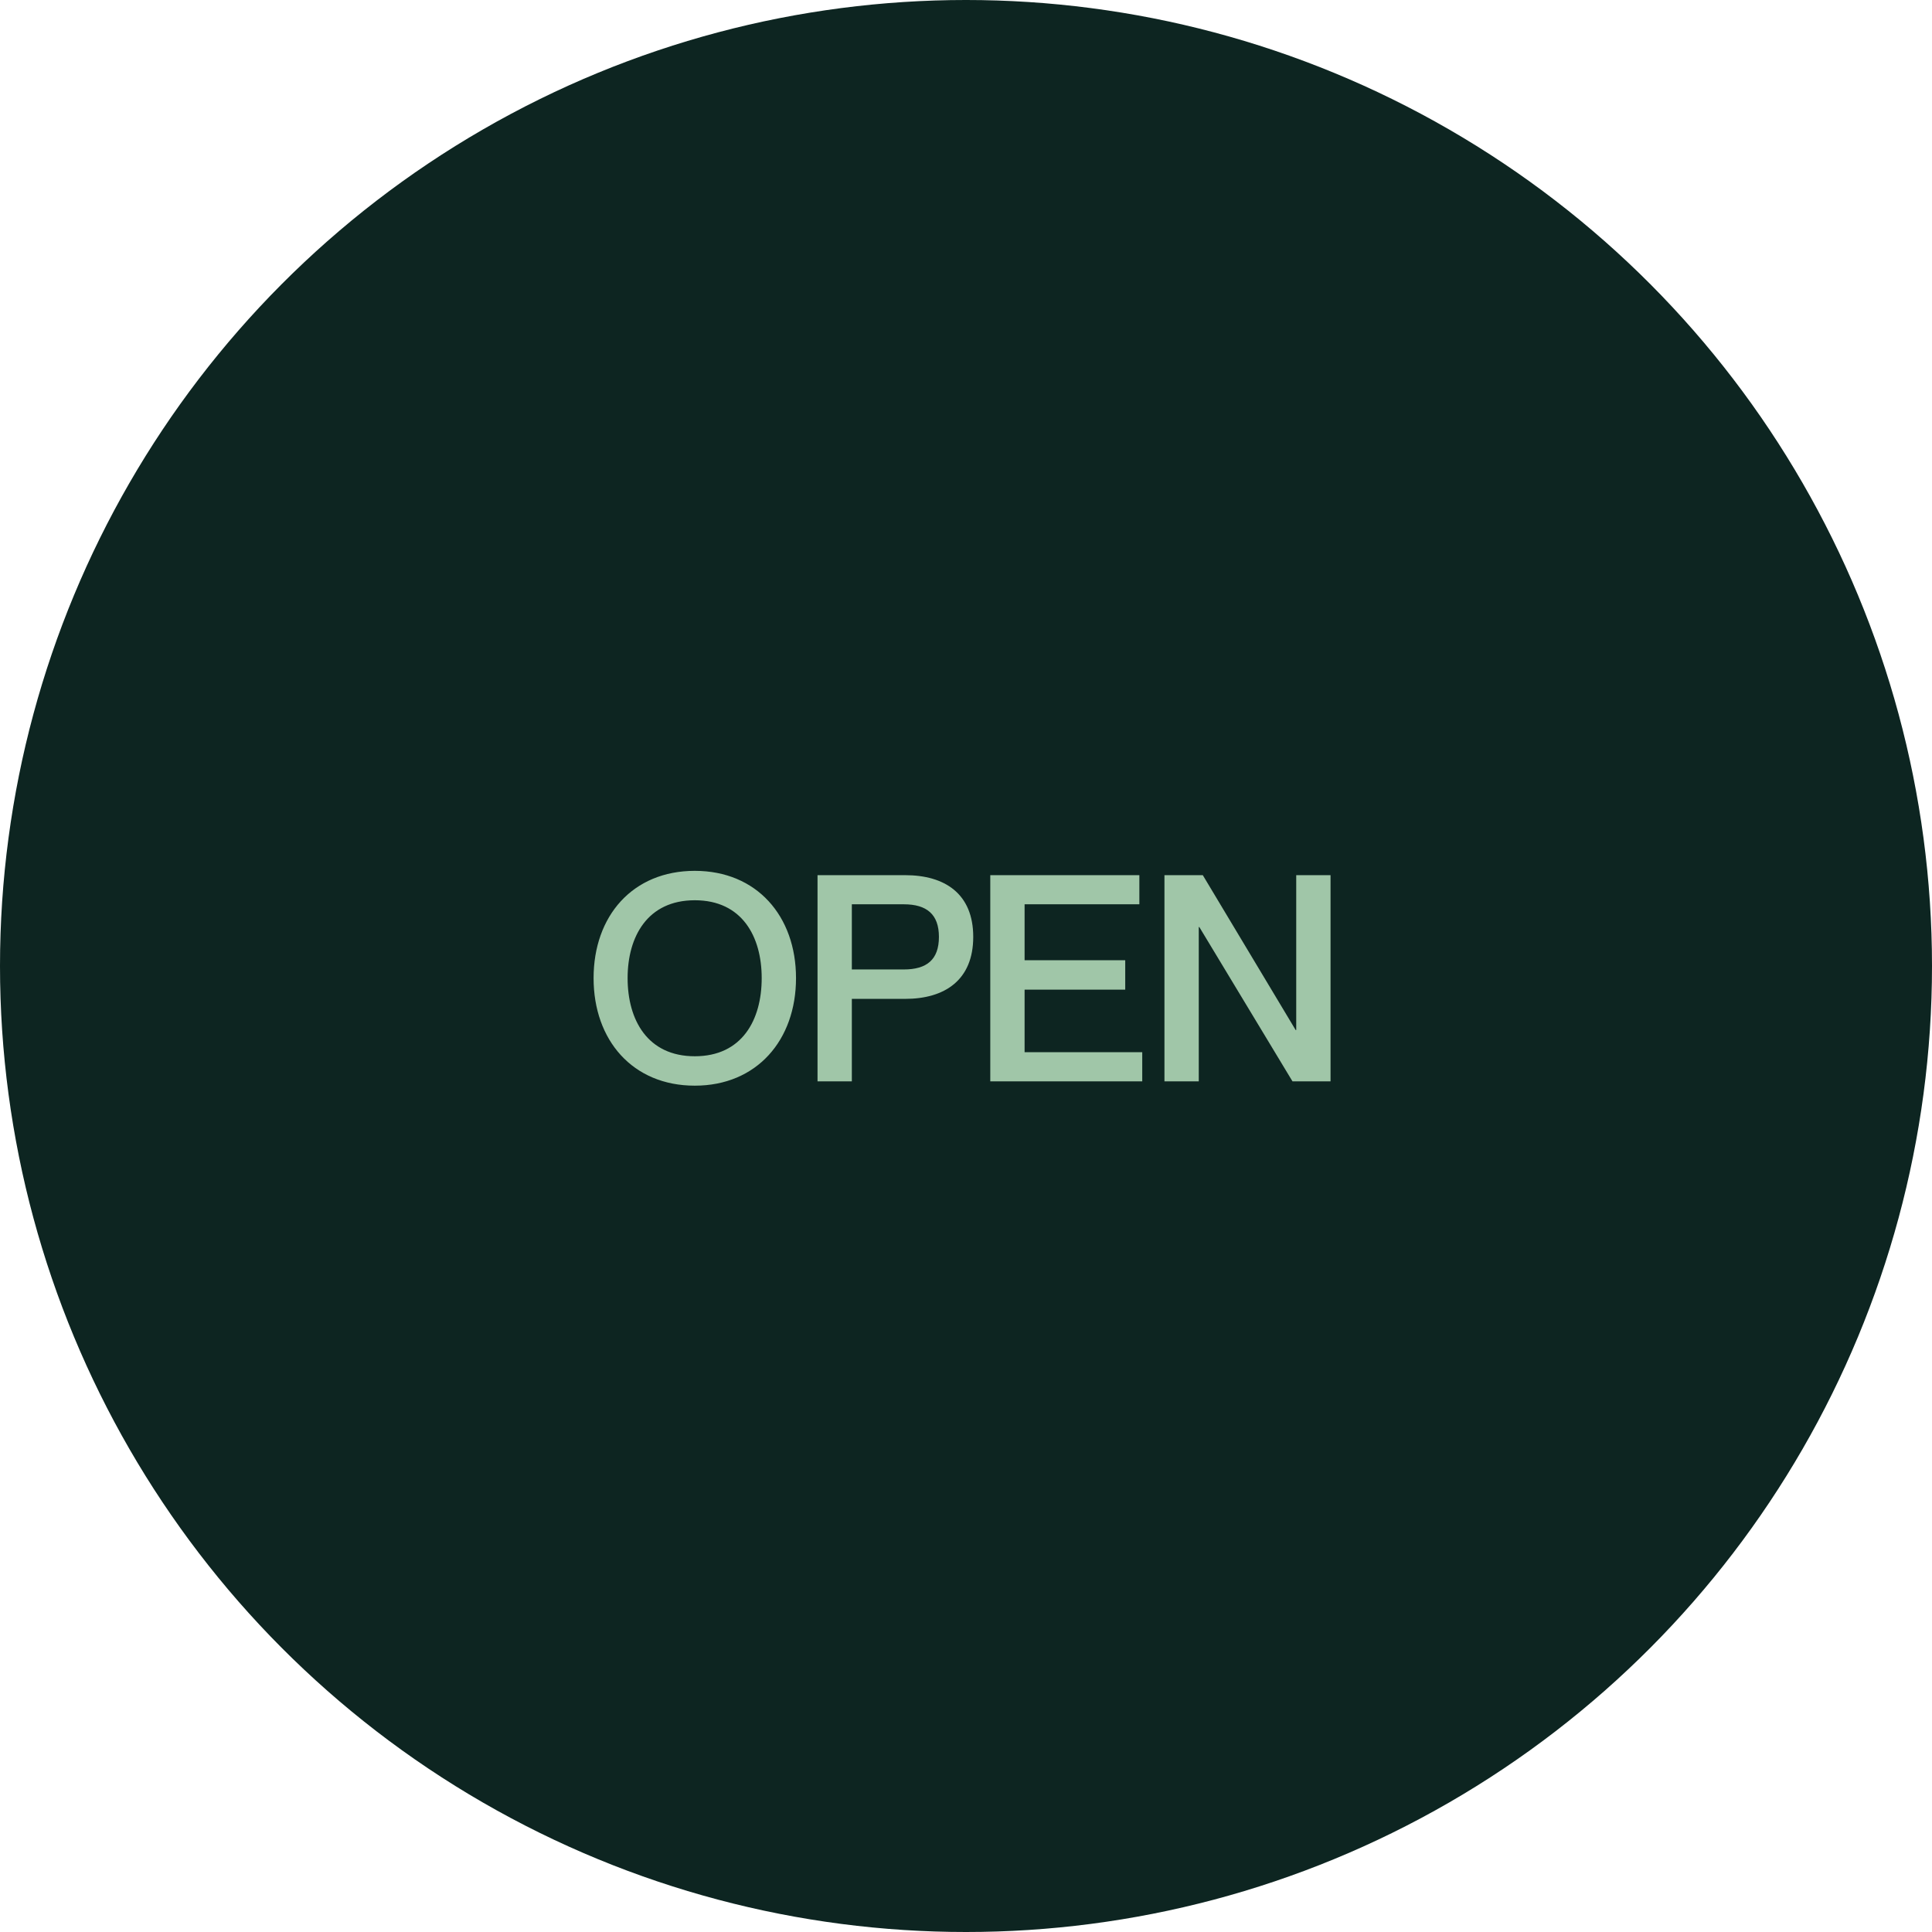 <svg width="67" height="67" viewBox="0 0 67 67" fill="none" xmlns="http://www.w3.org/2000/svg">
<circle cx="33.5" cy="33.5" r="33.5" fill="#0D2521"/>
<path d="M24.095 37.65C26.245 37.65 27.605 36.07 27.605 33.92C27.605 31.77 26.245 30.2 24.095 30.2C21.935 30.2 20.585 31.77 20.585 33.92C20.585 36.07 21.935 37.65 24.095 37.65ZM24.095 36.63C22.455 36.63 21.765 35.37 21.765 33.92C21.765 32.48 22.455 31.22 24.095 31.22C25.735 31.22 26.415 32.48 26.415 33.92C26.415 35.37 25.735 36.63 24.095 36.63ZM28.351 37.5L29.541 37.5L29.541 34.64L31.391 34.64C32.761 34.64 33.751 33.99 33.751 32.49C33.751 30.99 32.761 30.35 31.391 30.35L28.351 30.35L28.351 37.5ZM29.541 31.36L31.341 31.36C32.141 31.36 32.561 31.71 32.561 32.49C32.561 33.28 32.141 33.62 31.341 33.62L29.541 33.62L29.541 31.36ZM35.532 33.3L35.532 31.36L39.512 31.36L39.512 30.35L34.342 30.35L34.342 37.5L39.612 37.5L39.612 36.49L35.532 36.49L35.532 34.32L39.022 34.32L39.022 33.3L35.532 33.3ZM40.382 37.5L41.572 37.5L41.572 32.15L41.592 32.15L44.822 37.5L46.142 37.5L46.142 30.35L44.952 30.35L44.952 35.72L44.932 35.72L41.712 30.35L40.382 30.35L40.382 37.5Z" fill="#A0C6A8"/>
</svg>
